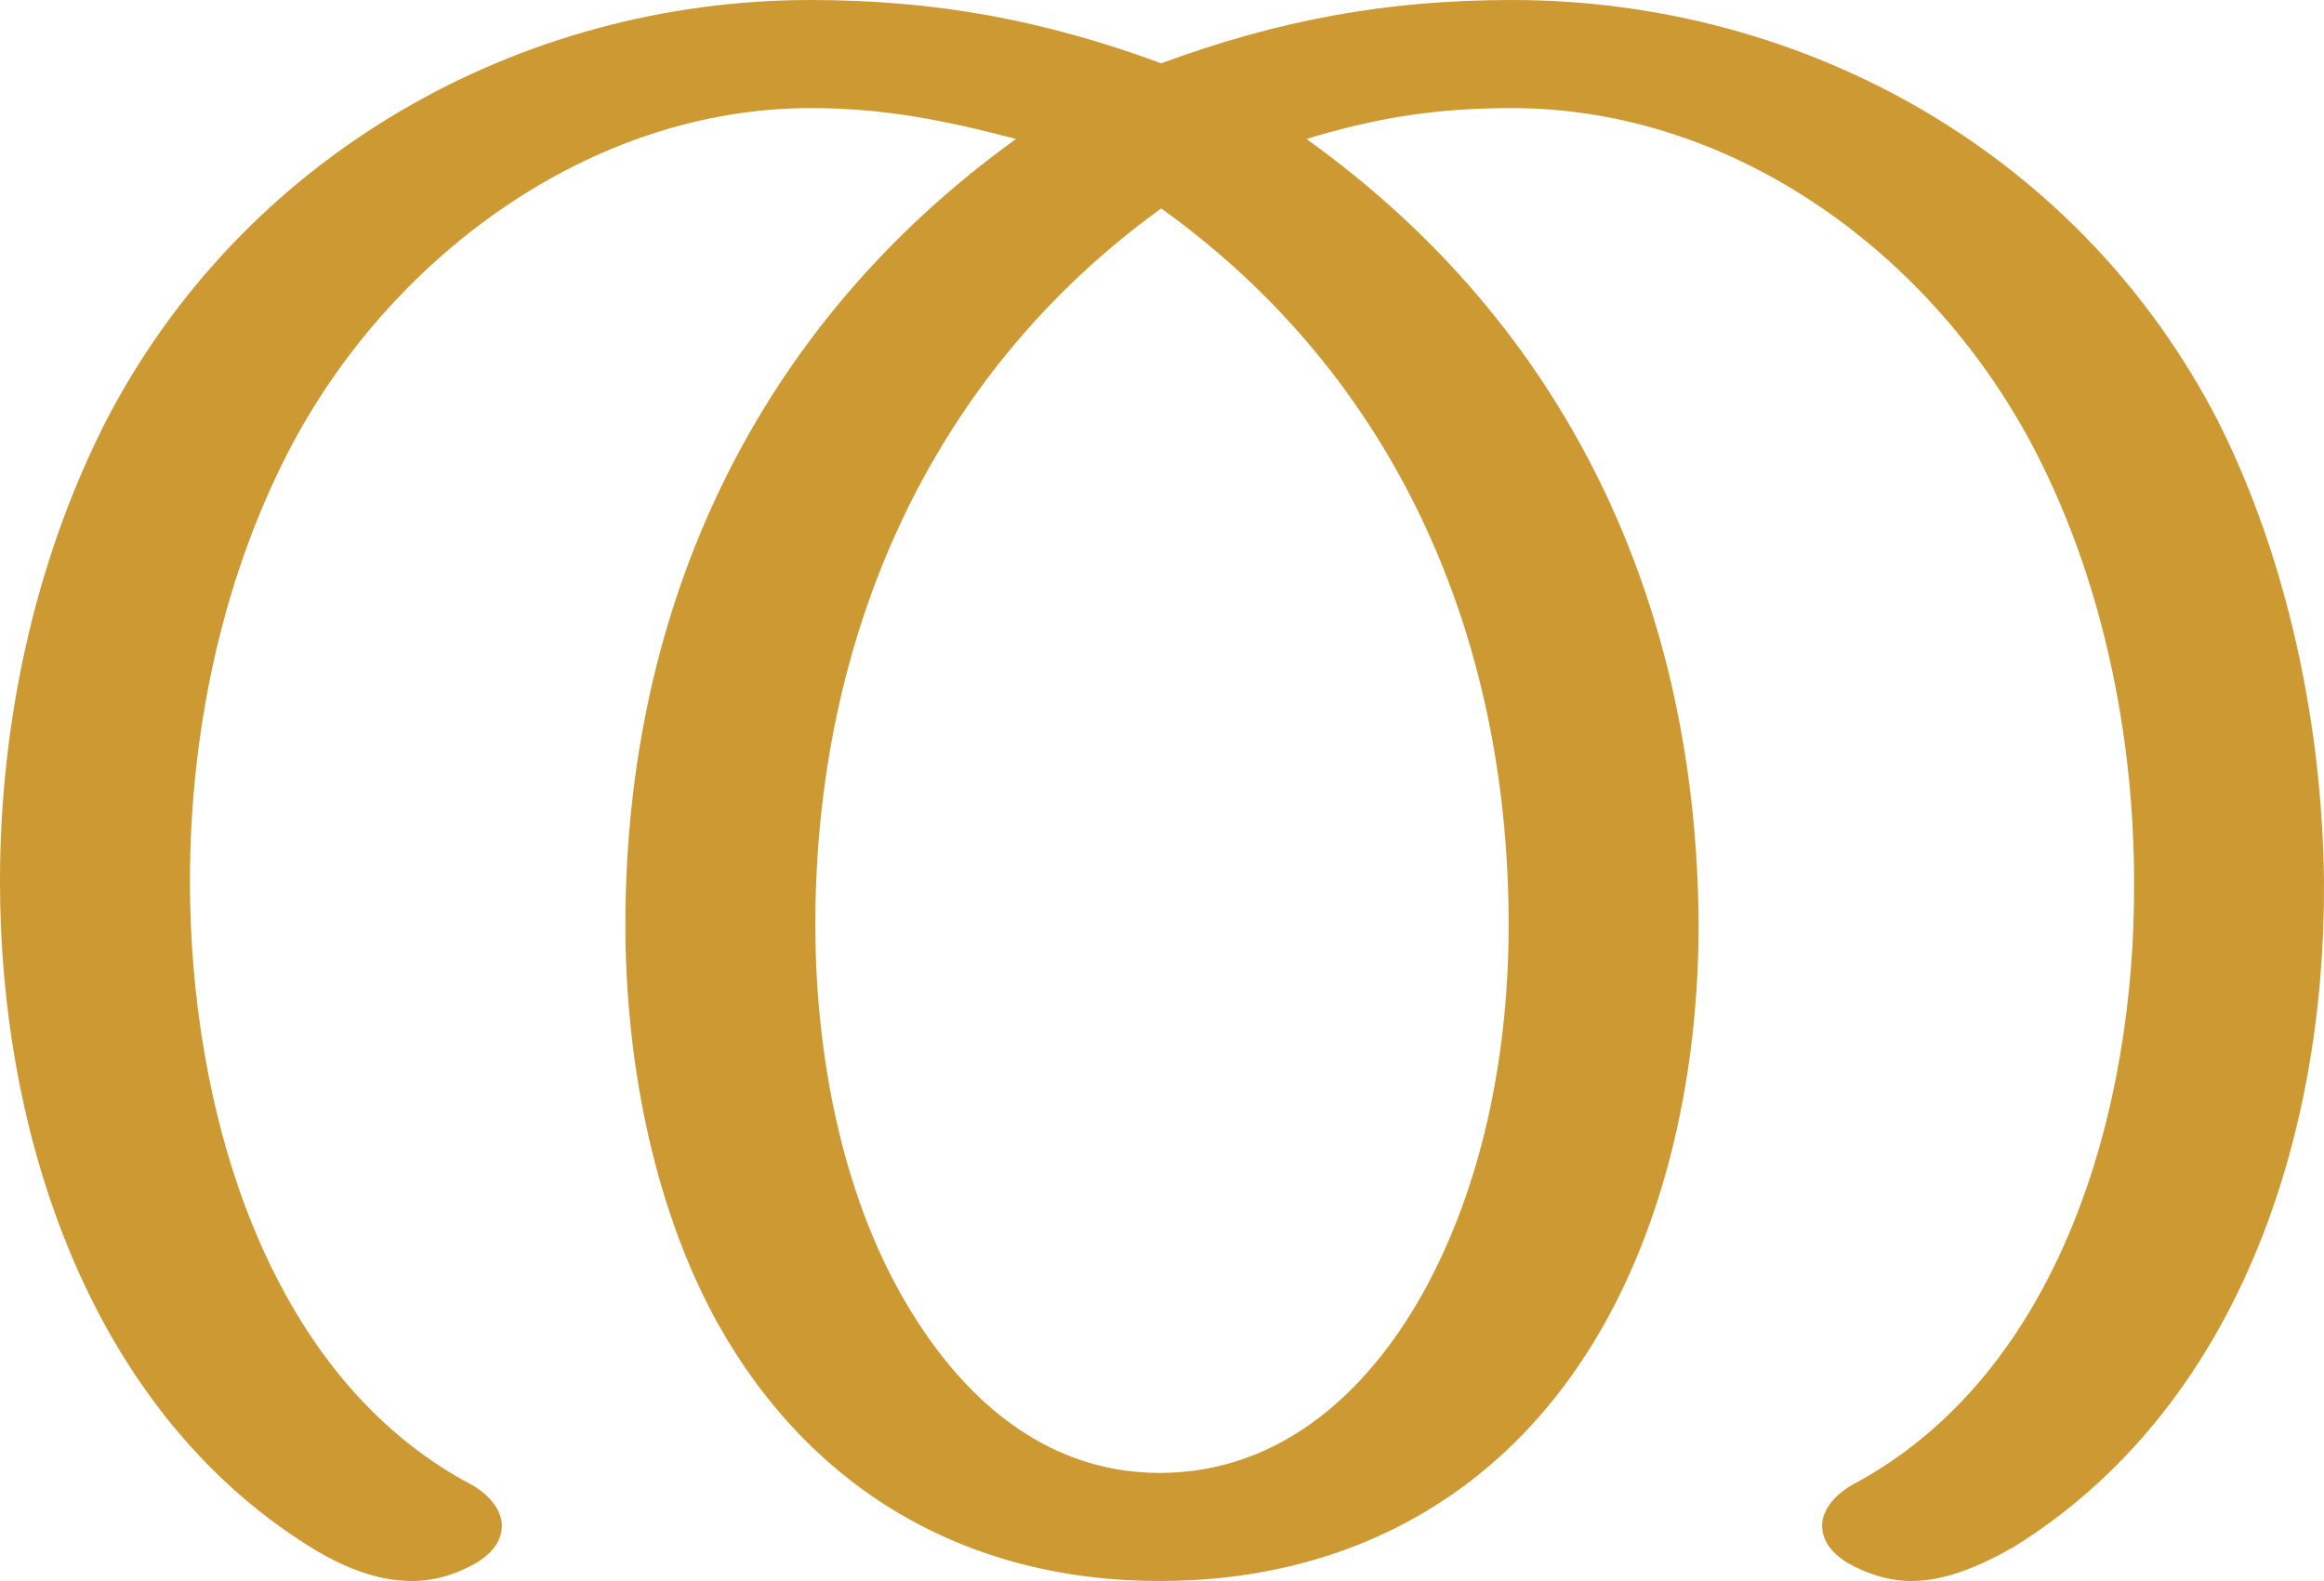 <?xml version="1.0" encoding="UTF-8"?>
<!DOCTYPE svg PUBLIC "-//W3C//DTD SVG 1.1//EN" "http://www.w3.org/Graphics/SVG/1.1/DTD/svg11.dtd">
<!-- Creator: CorelDRAW X8 -->
<svg xmlns="http://www.w3.org/2000/svg" xml:space="preserve" width="1505px" height="1024px" version="1.1" style="shape-rendering:geometricPrecision; text-rendering:geometricPrecision; image-rendering:optimizeQuality; fill-rule:evenodd; clip-rule:evenodd"
viewBox="0 0 1505 1024"
 xmlns:xlink="http://www.w3.org/1999/xlink">
 <defs>
  <style type="text/css">
   <![CDATA[
    .fil0 {fill:#CC9933;fill-rule:nonzero}
   ]]>
  </style>
 </defs>
 <g id="Layer_x0020_1">
  <path class="fil0" d="M306 962c-135,-71 -183,-246 -183,-391 0,-95 20,-193 63,-277 65,-127 196,-224 339,-224 48,0 87,8 133,20 -168,121 -253,302 -253,509 0,85 17,178 57,253 61,113 164,172 289,172 126,0 230,-59 291,-172 41,-76 58,-167 58,-253 -1,-208 -85,-388 -254,-509 46,-14 85,-20 133,-20 144,0 274,95 340,224 43,84 63,183 63,277 1,146 -47,319 -183,391 -12,7 -19,17 -19,26 0,9 5,17 16,24 14,8 28,12 42,12 22,0 45,-10 66,-22 145,-90 202,-265 201,-431 -1,-100 -23,-207 -68,-297 -89,-174 -268,-274 -458,-274 -81,0 -151,13 -227,41 -76,-28 -146,-41 -227,-41 -189,0 -368,101 -457,274 -46,91 -68,195 -68,297 0,164 58,342 201,431 21,13 43,22 66,22 14,0 28,-4 42,-12 11,-7 16,-15 16,-24 0,-9 -7,-19 -19,-26zm446 -827c152,109 225,277 225,464 0,79 -15,162 -52,232 -36,68 -94,123 -174,123 -79,0 -135,-55 -171,-122 -37,-69 -52,-155 -52,-233 0,-185 73,-355 224,-464z"/>
 </g>
</svg>
